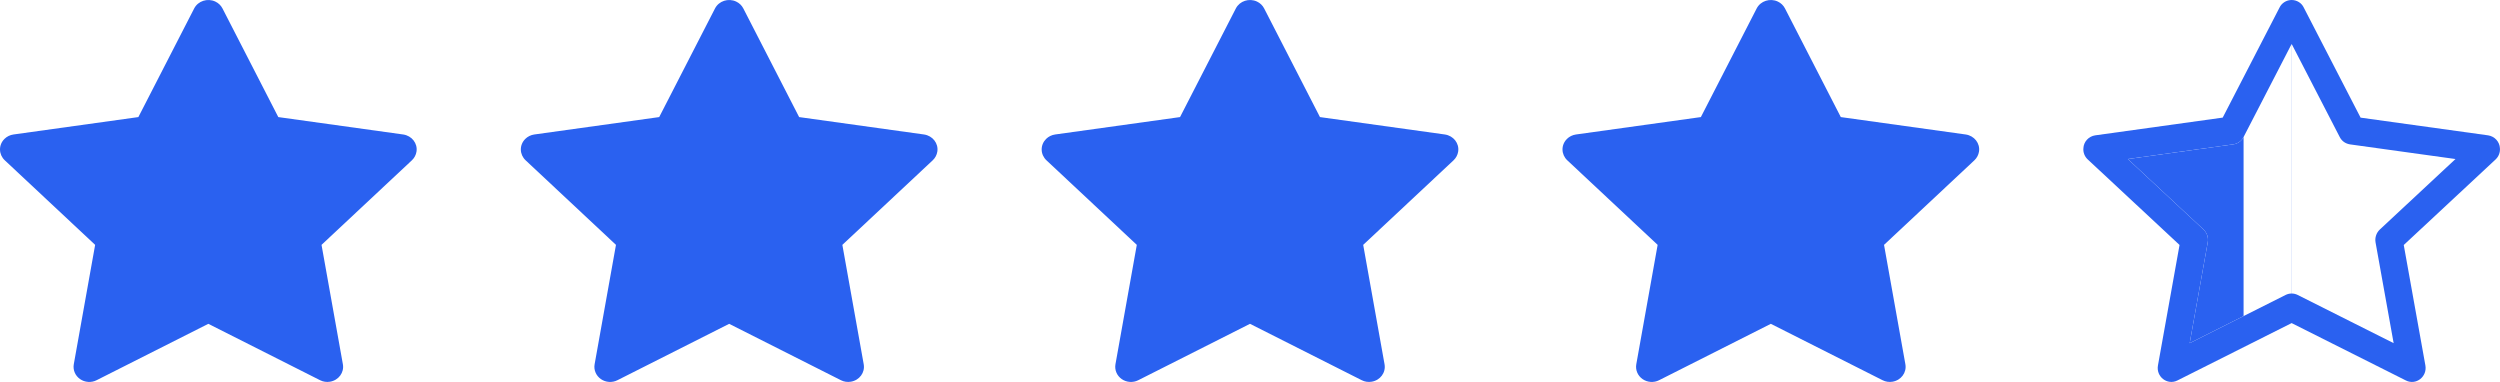 <svg width="72" height="11" viewBox="0 0 72 11" fill="none" xmlns="http://www.w3.org/2000/svg">
<path d="M11.612 3.873L8.015 3.372L6.407 0.242C6.363 0.156 6.29 0.087 6.201 0.045C5.977 -0.061 5.705 0.027 5.593 0.242L3.985 3.372L0.388 3.873C0.289 3.887 0.198 3.932 0.129 4C0.045 4.083 -0.002 4.194 3.98784e-05 4.31C0.002 4.425 0.051 4.535 0.137 4.616L2.74 7.052L2.125 10.491C2.111 10.571 2.12 10.654 2.152 10.729C2.183 10.804 2.237 10.869 2.305 10.917C2.373 10.965 2.454 10.993 2.539 10.999C2.623 11.005 2.708 10.988 2.782 10.95L6 9.326L9.218 10.95C9.306 10.995 9.408 11.01 9.505 10.993C9.752 10.952 9.918 10.728 9.875 10.491L9.26 7.052L11.863 4.616C11.934 4.549 11.98 4.462 11.995 4.367C12.033 4.129 11.86 3.909 11.612 3.873V3.873Z" fill="#2A61F0"/>
<path d="M26.612 3.873L23.015 3.372L21.407 0.242C21.363 0.156 21.291 0.087 21.201 0.045C20.977 -0.061 20.705 0.027 20.593 0.242L18.985 3.372L15.388 3.873C15.289 3.887 15.198 3.932 15.129 4C15.045 4.083 14.998 4.194 15 4.31C15.002 4.425 15.051 4.535 15.137 4.616L17.74 7.052L17.125 10.491C17.11 10.571 17.12 10.654 17.152 10.729C17.183 10.804 17.237 10.869 17.305 10.917C17.373 10.965 17.454 10.993 17.539 10.999C17.623 11.005 17.708 10.988 17.782 10.95L21 9.326L24.218 10.95C24.305 10.995 24.407 11.01 24.505 10.993C24.752 10.952 24.918 10.728 24.875 10.491L24.26 7.052L26.863 4.616C26.934 4.549 26.98 4.462 26.995 4.367C27.033 4.129 26.86 3.909 26.612 3.873V3.873Z" fill="#2A61F0"/>
<path d="M41.612 3.873L38.015 3.372L36.407 0.242C36.363 0.156 36.291 0.087 36.201 0.045C35.977 -0.061 35.705 0.027 35.593 0.242L33.985 3.372L30.388 3.873C30.289 3.887 30.198 3.932 30.129 4C30.045 4.083 29.998 4.194 30 4.31C30.002 4.425 30.051 4.535 30.137 4.616L32.74 7.052L32.125 10.491C32.111 10.571 32.12 10.654 32.152 10.729C32.183 10.804 32.237 10.869 32.305 10.917C32.373 10.965 32.454 10.993 32.539 10.999C32.623 11.005 32.708 10.988 32.782 10.95L36 9.326L39.218 10.95C39.306 10.995 39.407 11.01 39.505 10.993C39.752 10.952 39.918 10.728 39.875 10.491L39.26 7.052L41.863 4.616C41.934 4.549 41.98 4.462 41.995 4.367C42.033 4.129 41.86 3.909 41.612 3.873V3.873Z" fill="#2A61F0"/>
<path d="M56.612 3.873L53.015 3.372L51.407 0.242C51.363 0.156 51.291 0.087 51.201 0.045C50.977 -0.061 50.705 0.027 50.593 0.242L48.985 3.372L45.388 3.873C45.289 3.887 45.198 3.932 45.129 4C45.045 4.083 44.998 4.194 45 4.31C45.002 4.425 45.051 4.535 45.137 4.616L47.74 7.052L47.125 10.491C47.111 10.571 47.12 10.654 47.152 10.729C47.183 10.804 47.237 10.869 47.305 10.917C47.373 10.965 47.454 10.993 47.539 10.999C47.623 11.005 47.708 10.988 47.782 10.95L51 9.326L54.218 10.95C54.306 10.995 54.407 11.01 54.505 10.993C54.752 10.952 54.918 10.728 54.875 10.491L54.26 7.052L56.863 4.616C56.934 4.549 56.98 4.462 56.995 4.367C57.033 4.129 56.86 3.909 56.612 3.873V3.873Z" fill="#2A61F0"/>
<path fill-rule="evenodd" clip-rule="evenodd" d="M65.652 0.215C65.683 0.151 65.732 0.097 65.794 0.059C65.806 0.051 65.819 0.044 65.832 0.038C65.885 0.013 65.943 0 66.001 0C66.074 0 66.144 0.021 66.206 0.059C66.267 0.096 66.316 0.151 66.347 0.215L67.985 3.388L71.658 3.898C71.75 3.912 71.834 3.957 71.895 4.024C71.957 4.092 71.993 4.178 71.998 4.268C72.003 4.329 71.994 4.389 71.972 4.446C71.95 4.502 71.915 4.553 71.87 4.595L69.228 7.056L69.851 10.524C69.909 10.849 69.581 11.104 69.291 10.958L65.999 9.305L62.708 10.958C62.419 11.103 62.09 10.849 62.149 10.524L62.771 7.055L60.129 4.594C60.084 4.553 60.049 4.502 60.027 4.445C60.005 4.389 59.996 4.328 60.002 4.268C60.006 4.177 60.042 4.091 60.104 4.024C60.166 3.956 60.25 3.912 60.341 3.898L64.014 3.387L65.652 0.215ZM65.998 8.453C66.059 8.453 66.118 8.467 66.172 8.494L68.937 9.883L68.416 6.982C68.404 6.915 68.409 6.846 68.43 6.782C68.451 6.717 68.488 6.659 68.538 6.611L70.718 4.58L67.679 4.158C67.616 4.148 67.556 4.124 67.505 4.088C67.454 4.051 67.412 4.002 67.384 3.946L66.001 1.268V8.453L65.998 8.453ZM65.998 1.268V8.453C65.939 8.454 65.88 8.467 65.827 8.494L64.615 9.103L64.32 9.251L63.063 9.883L63.583 6.981C63.596 6.914 63.591 6.846 63.57 6.781C63.548 6.717 63.511 6.658 63.462 6.611L61.282 4.58L64.32 4.157C64.383 4.148 64.443 4.124 64.494 4.087C64.546 4.05 64.587 4.002 64.615 3.946L65.998 1.268Z" fill="#2A61F0"/>
<path d="M63.583 6.981L63.063 9.883L64.32 9.251L64.615 9.103V3.946C64.587 4.002 64.546 4.05 64.494 4.087C64.443 4.124 64.383 4.148 64.32 4.157L61.282 4.58L63.462 6.611C63.511 6.658 63.548 6.717 63.57 6.781C63.591 6.846 63.596 6.914 63.583 6.981Z" fill="#2A61F0"/>
</svg>

